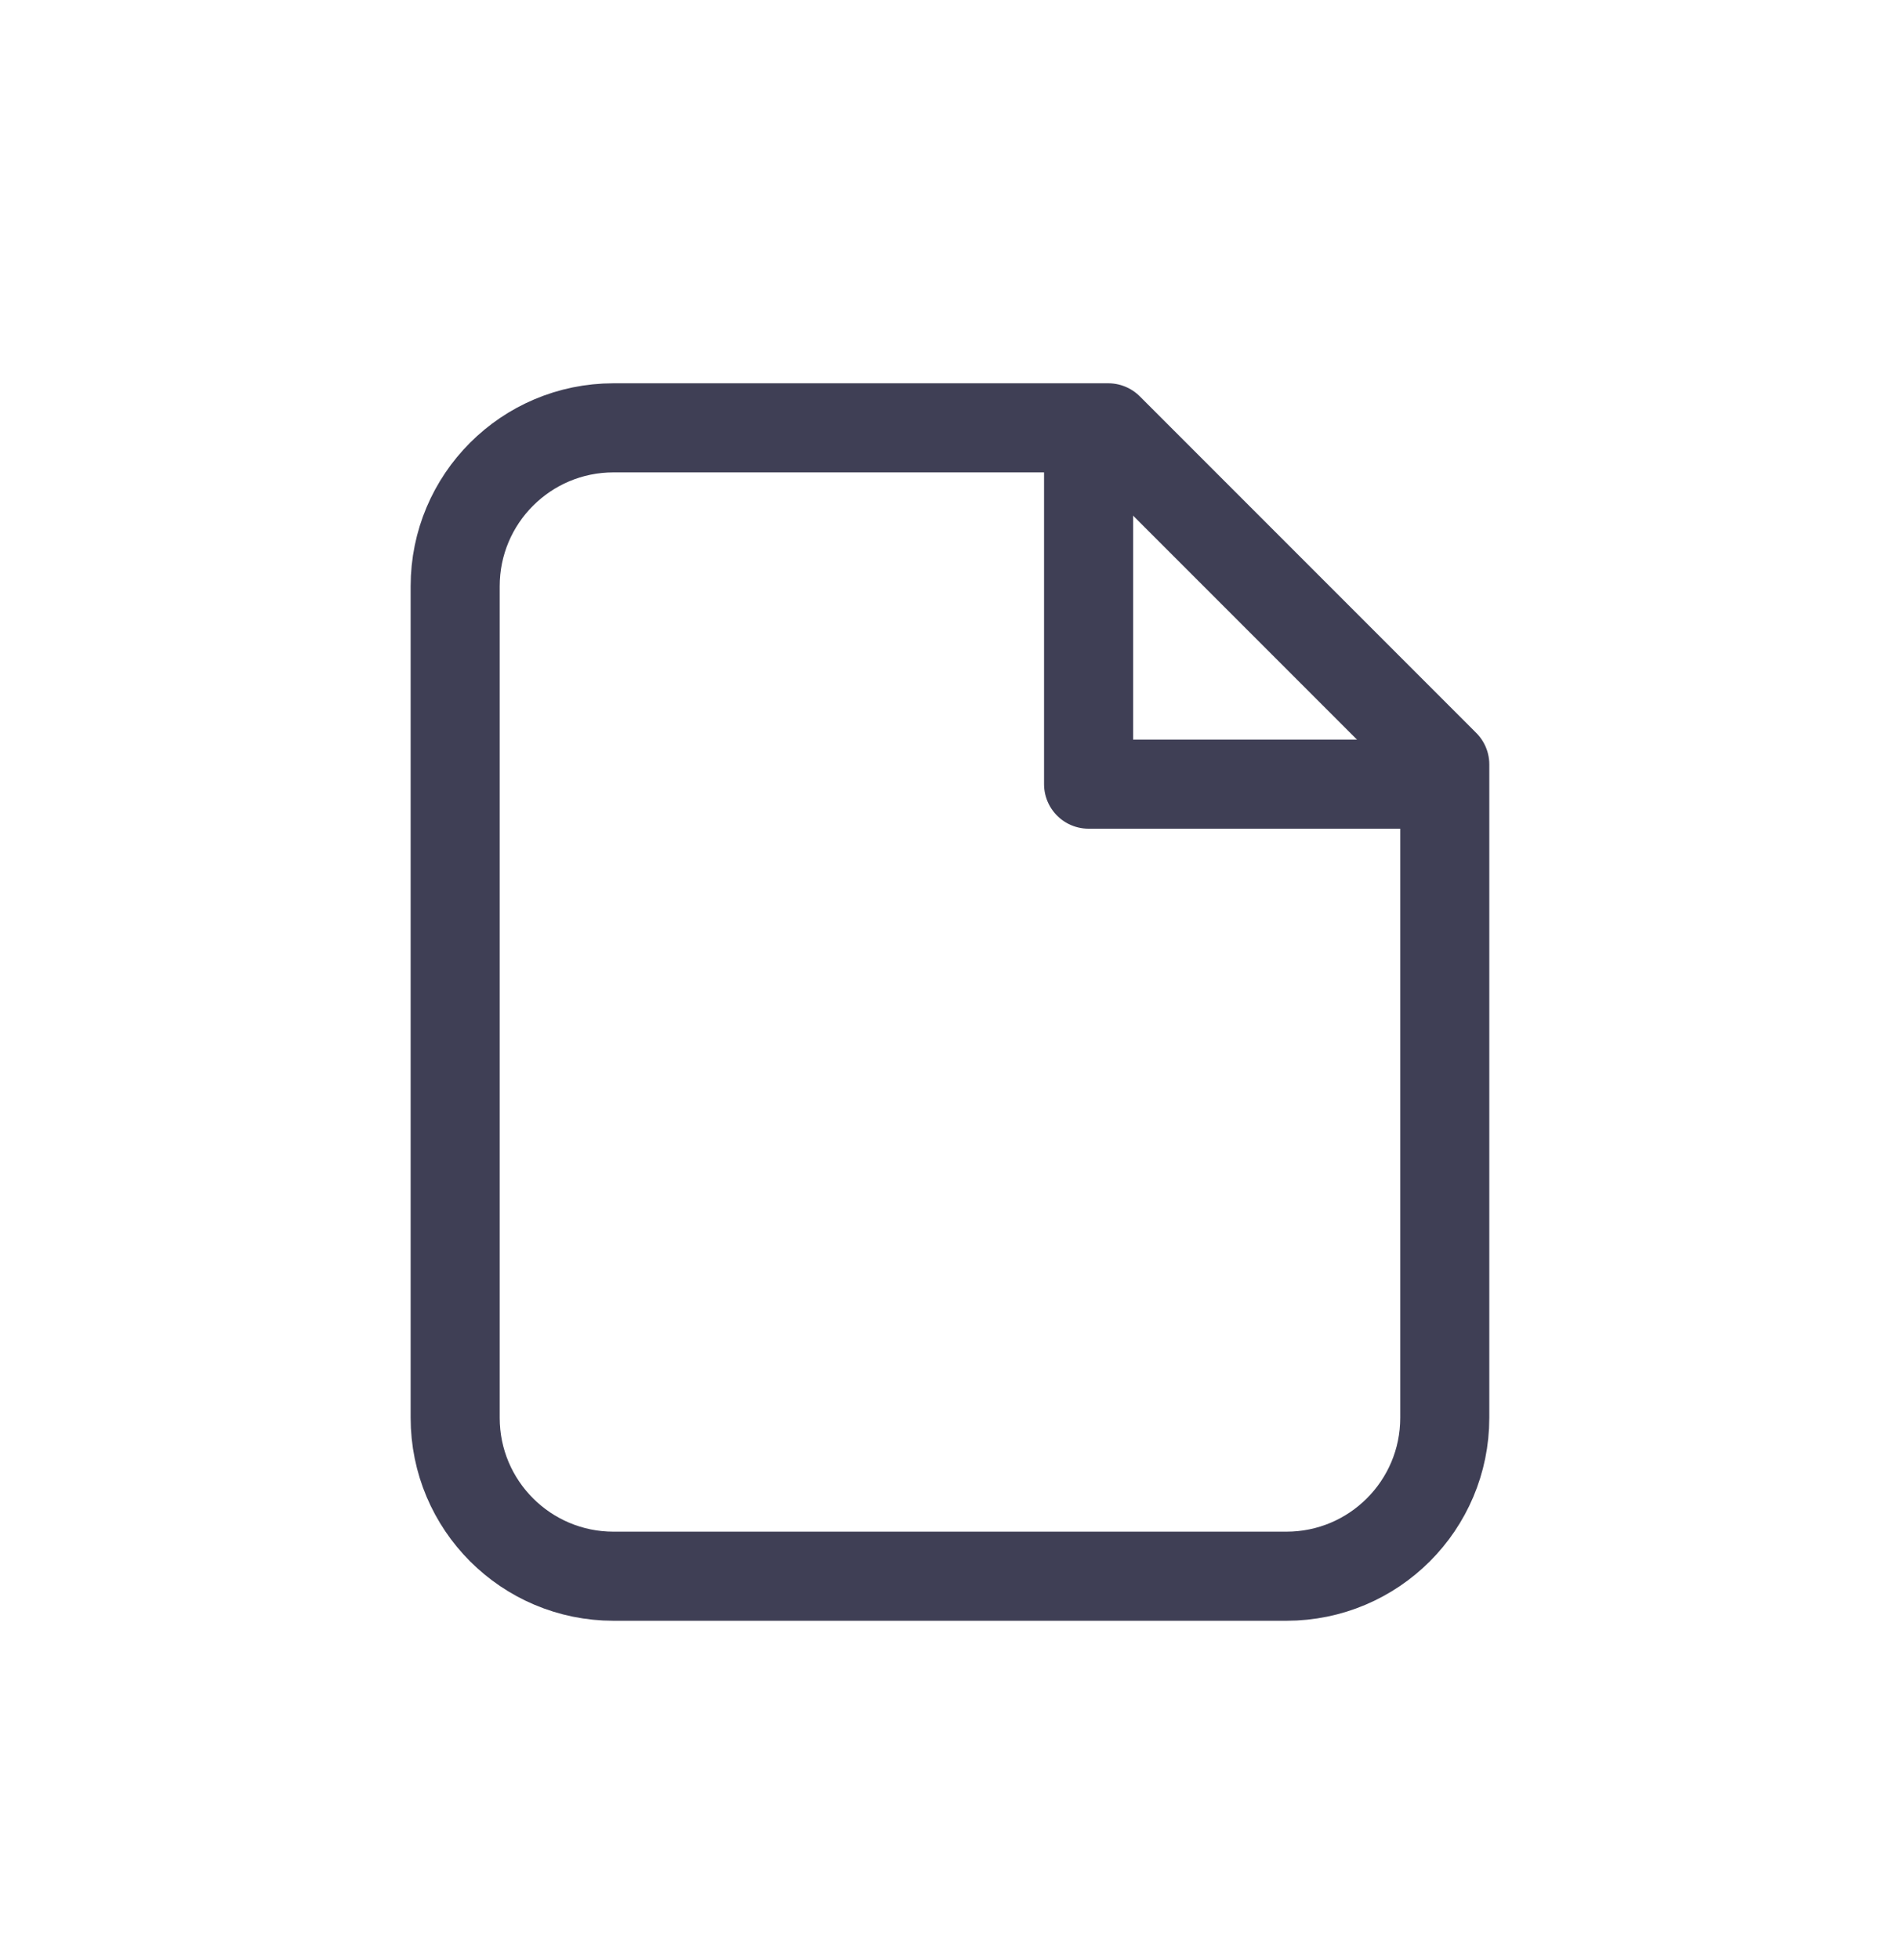 <svg width="32" height="33" viewBox="0 0 32 33" fill="none" xmlns="http://www.w3.org/2000/svg">
<path d="M10.333 26.537H21.666C23.139 26.537 24.333 25.343 24.333 23.87V12.87L18.666 7.203H10.333C8.86 7.203 7.666 8.397 7.666 9.87V23.87C7.666 25.343 8.86 26.537 10.333 26.537Z" stroke="#3F3F55" stroke-width="1.5" stroke-linecap="round" stroke-linejoin="round"/>
<path d="M24.001 13.202H18.334V7.535" stroke="#3F3F55" stroke-width="1.5" stroke-linecap="round" stroke-linejoin="round"/>
</svg>
